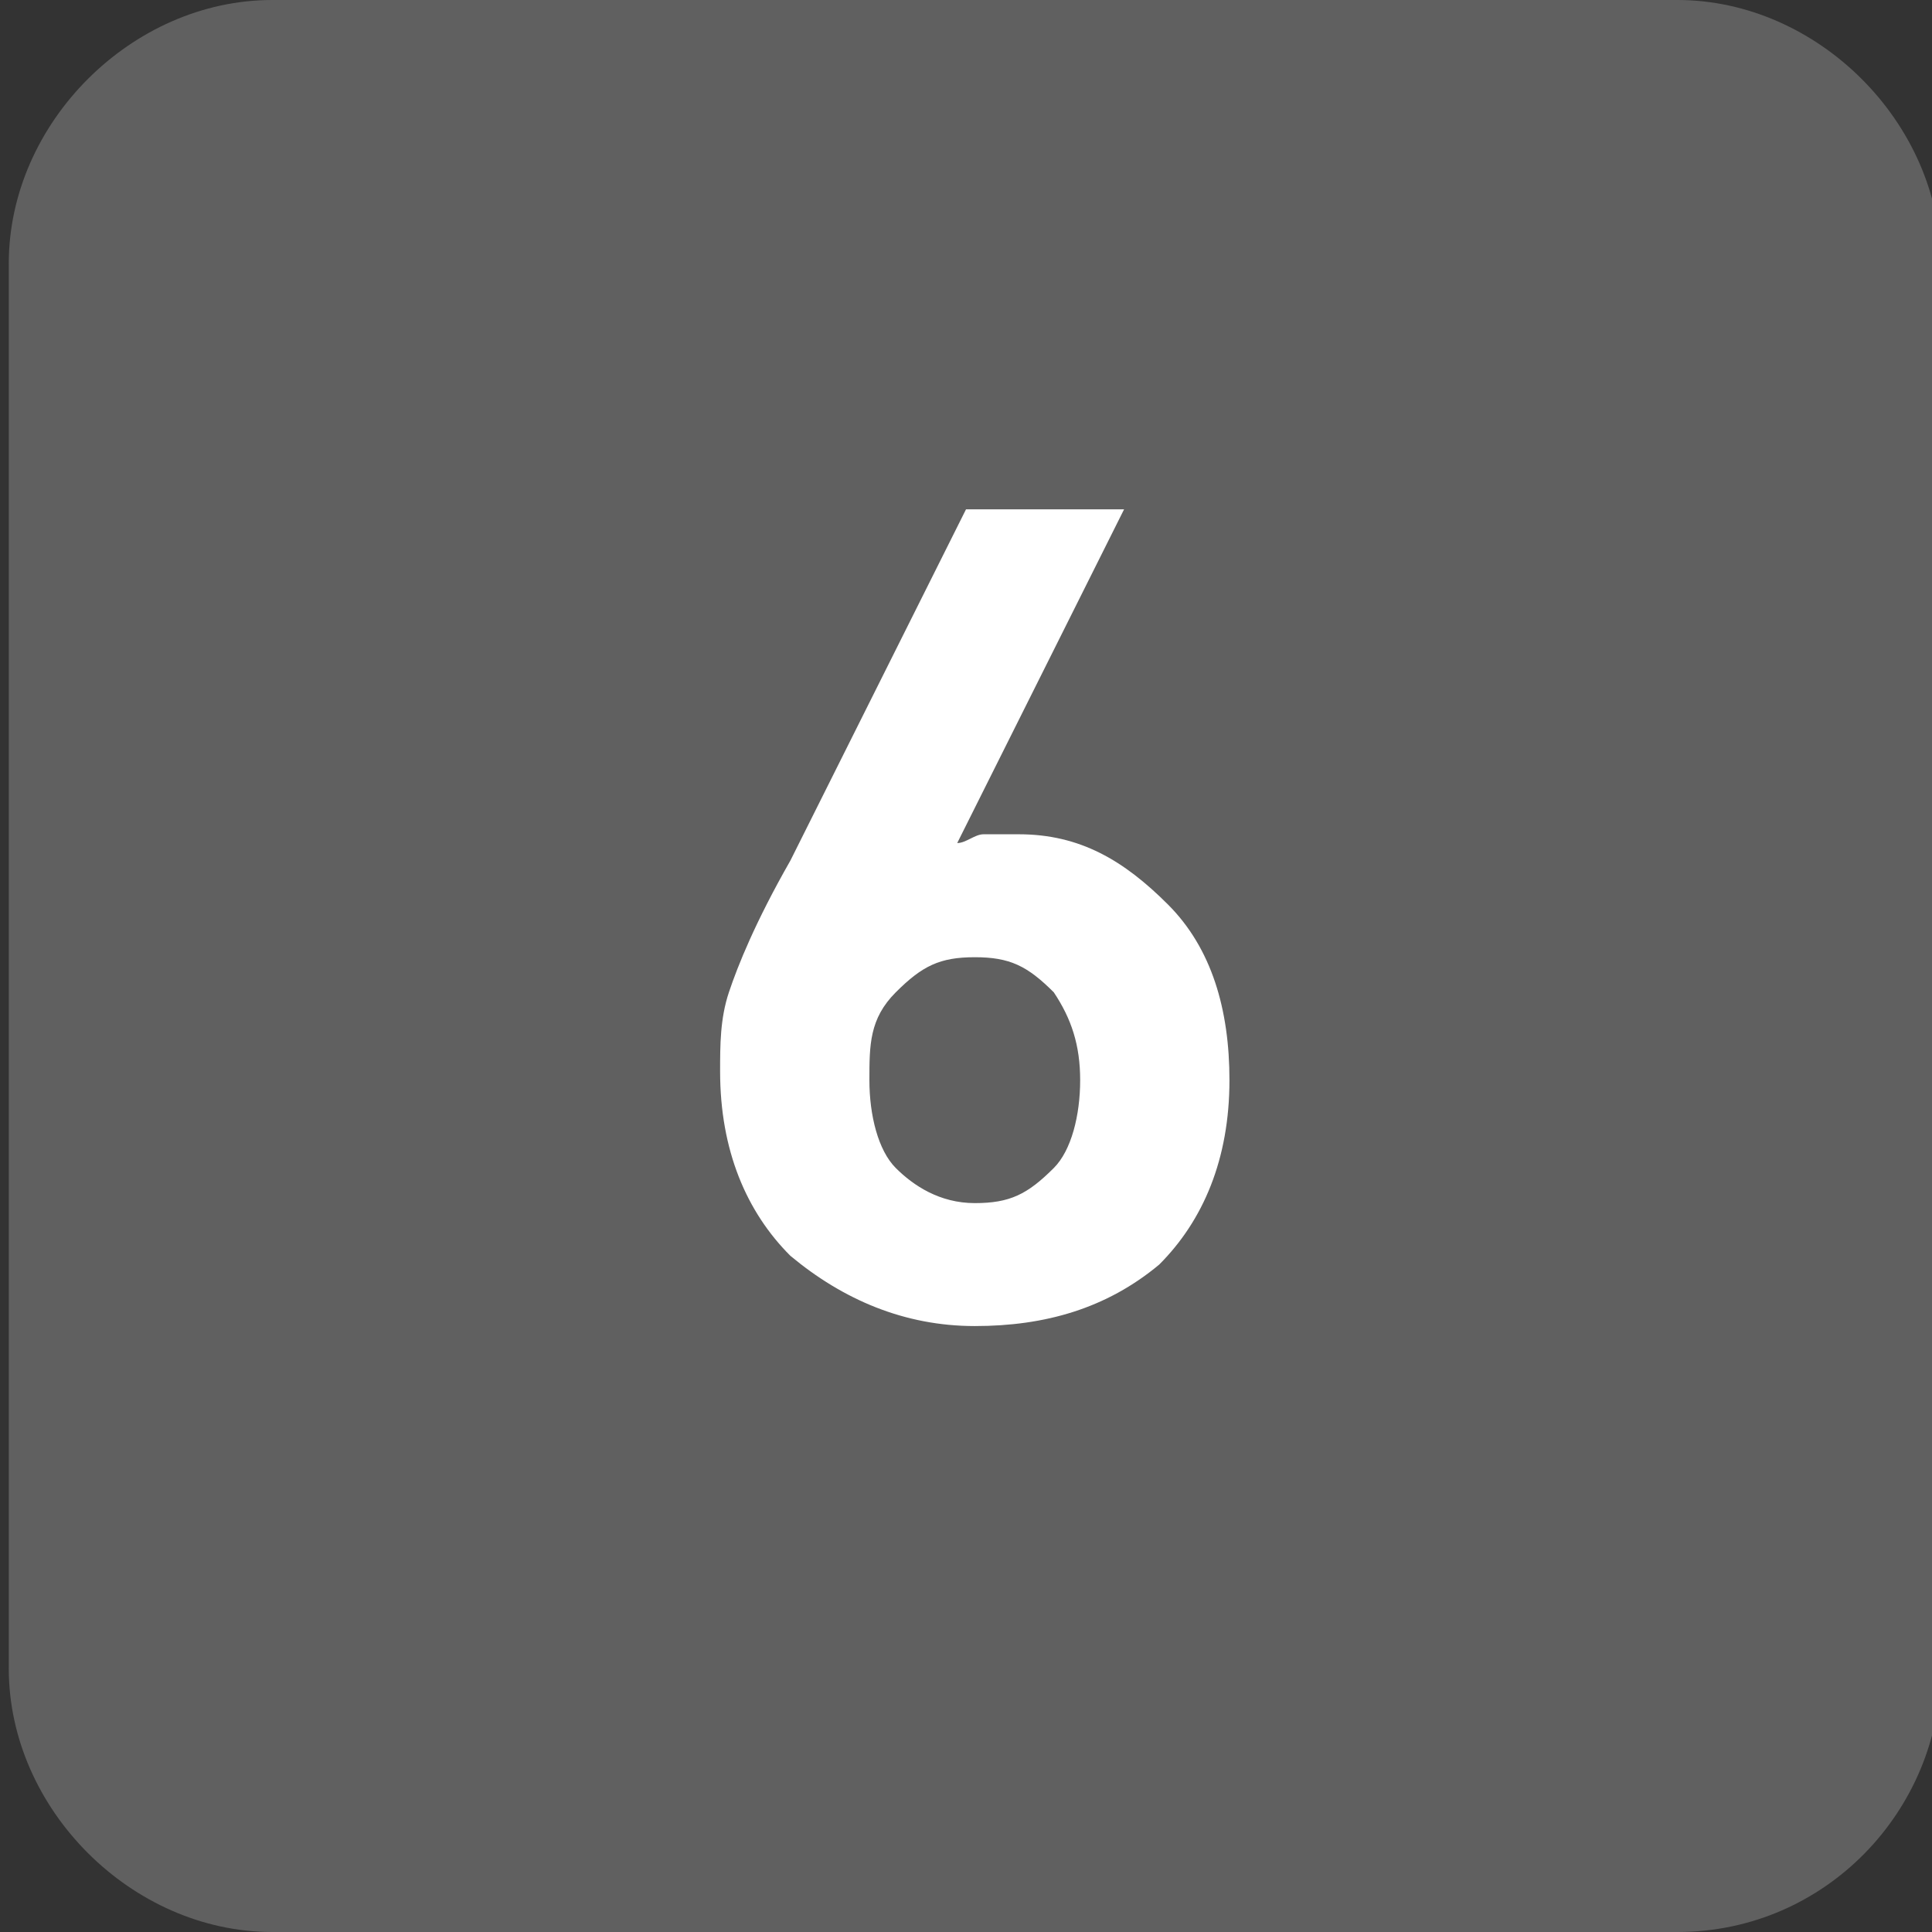 <?xml version="1.0" encoding="utf-8"?>
<!-- Generator: Adobe Illustrator 19.2.0, SVG Export Plug-In . SVG Version: 6.00 Build 0)  -->
<svg version="1.1" id="Ebene_1" xmlns="http://www.w3.org/2000/svg" xmlns:xlink="http://www.w3.org/1999/xlink" x="0px" y="0px"
	 viewBox="0 0 22 22" enable-background="new 0 0 22 22" xml:space="preserve">
<rect x="0" y="0" width="22" height="22" fill="#333333" stroke="none"/>
<g id="Ebene_1_1_">
	<g>
		<path fill="#606060" d="M19.1,22h-16c-1.6,0-3-1.4-3-3V3c0-1.6,1.4-3,3-3h16c1.6,0,3,1.4,3,3v16C22.1,20.6,20.8,22,19.1,22z"/>
	</g>
</g>
<g id="_x36_">
	<g>
		<path fill="#FFFFFF" d="M11.1,15.1c-0.8,0-1.5-0.3-2.1-0.8c-0.5-0.5-0.8-1.2-0.8-2.1c0-0.3,0-0.6,0.1-0.9C8.4,11,8.6,10.5,9,9.8
			l2-4h1.8l-1.9,3.8c0.1,0,0.2-0.1,0.3-0.1s0.2,0,0.4,0c0.7,0,1.2,0.3,1.7,0.8s0.7,1.2,0.7,2c0,0.9-0.3,1.6-0.8,2.1
			C12.6,14.9,11.9,15.1,11.1,15.1z M11.1,10.9c-0.4,0-0.6,0.1-0.9,0.4s-0.3,0.6-0.3,1s0.1,0.8,0.3,1s0.5,0.4,0.9,0.4
			s0.6-0.1,0.9-0.4c0.2-0.2,0.3-0.6,0.3-1s-0.1-0.7-0.3-1C11.7,11,11.5,10.9,11.1,10.9z"/>
	</g>
</g>
</svg>
